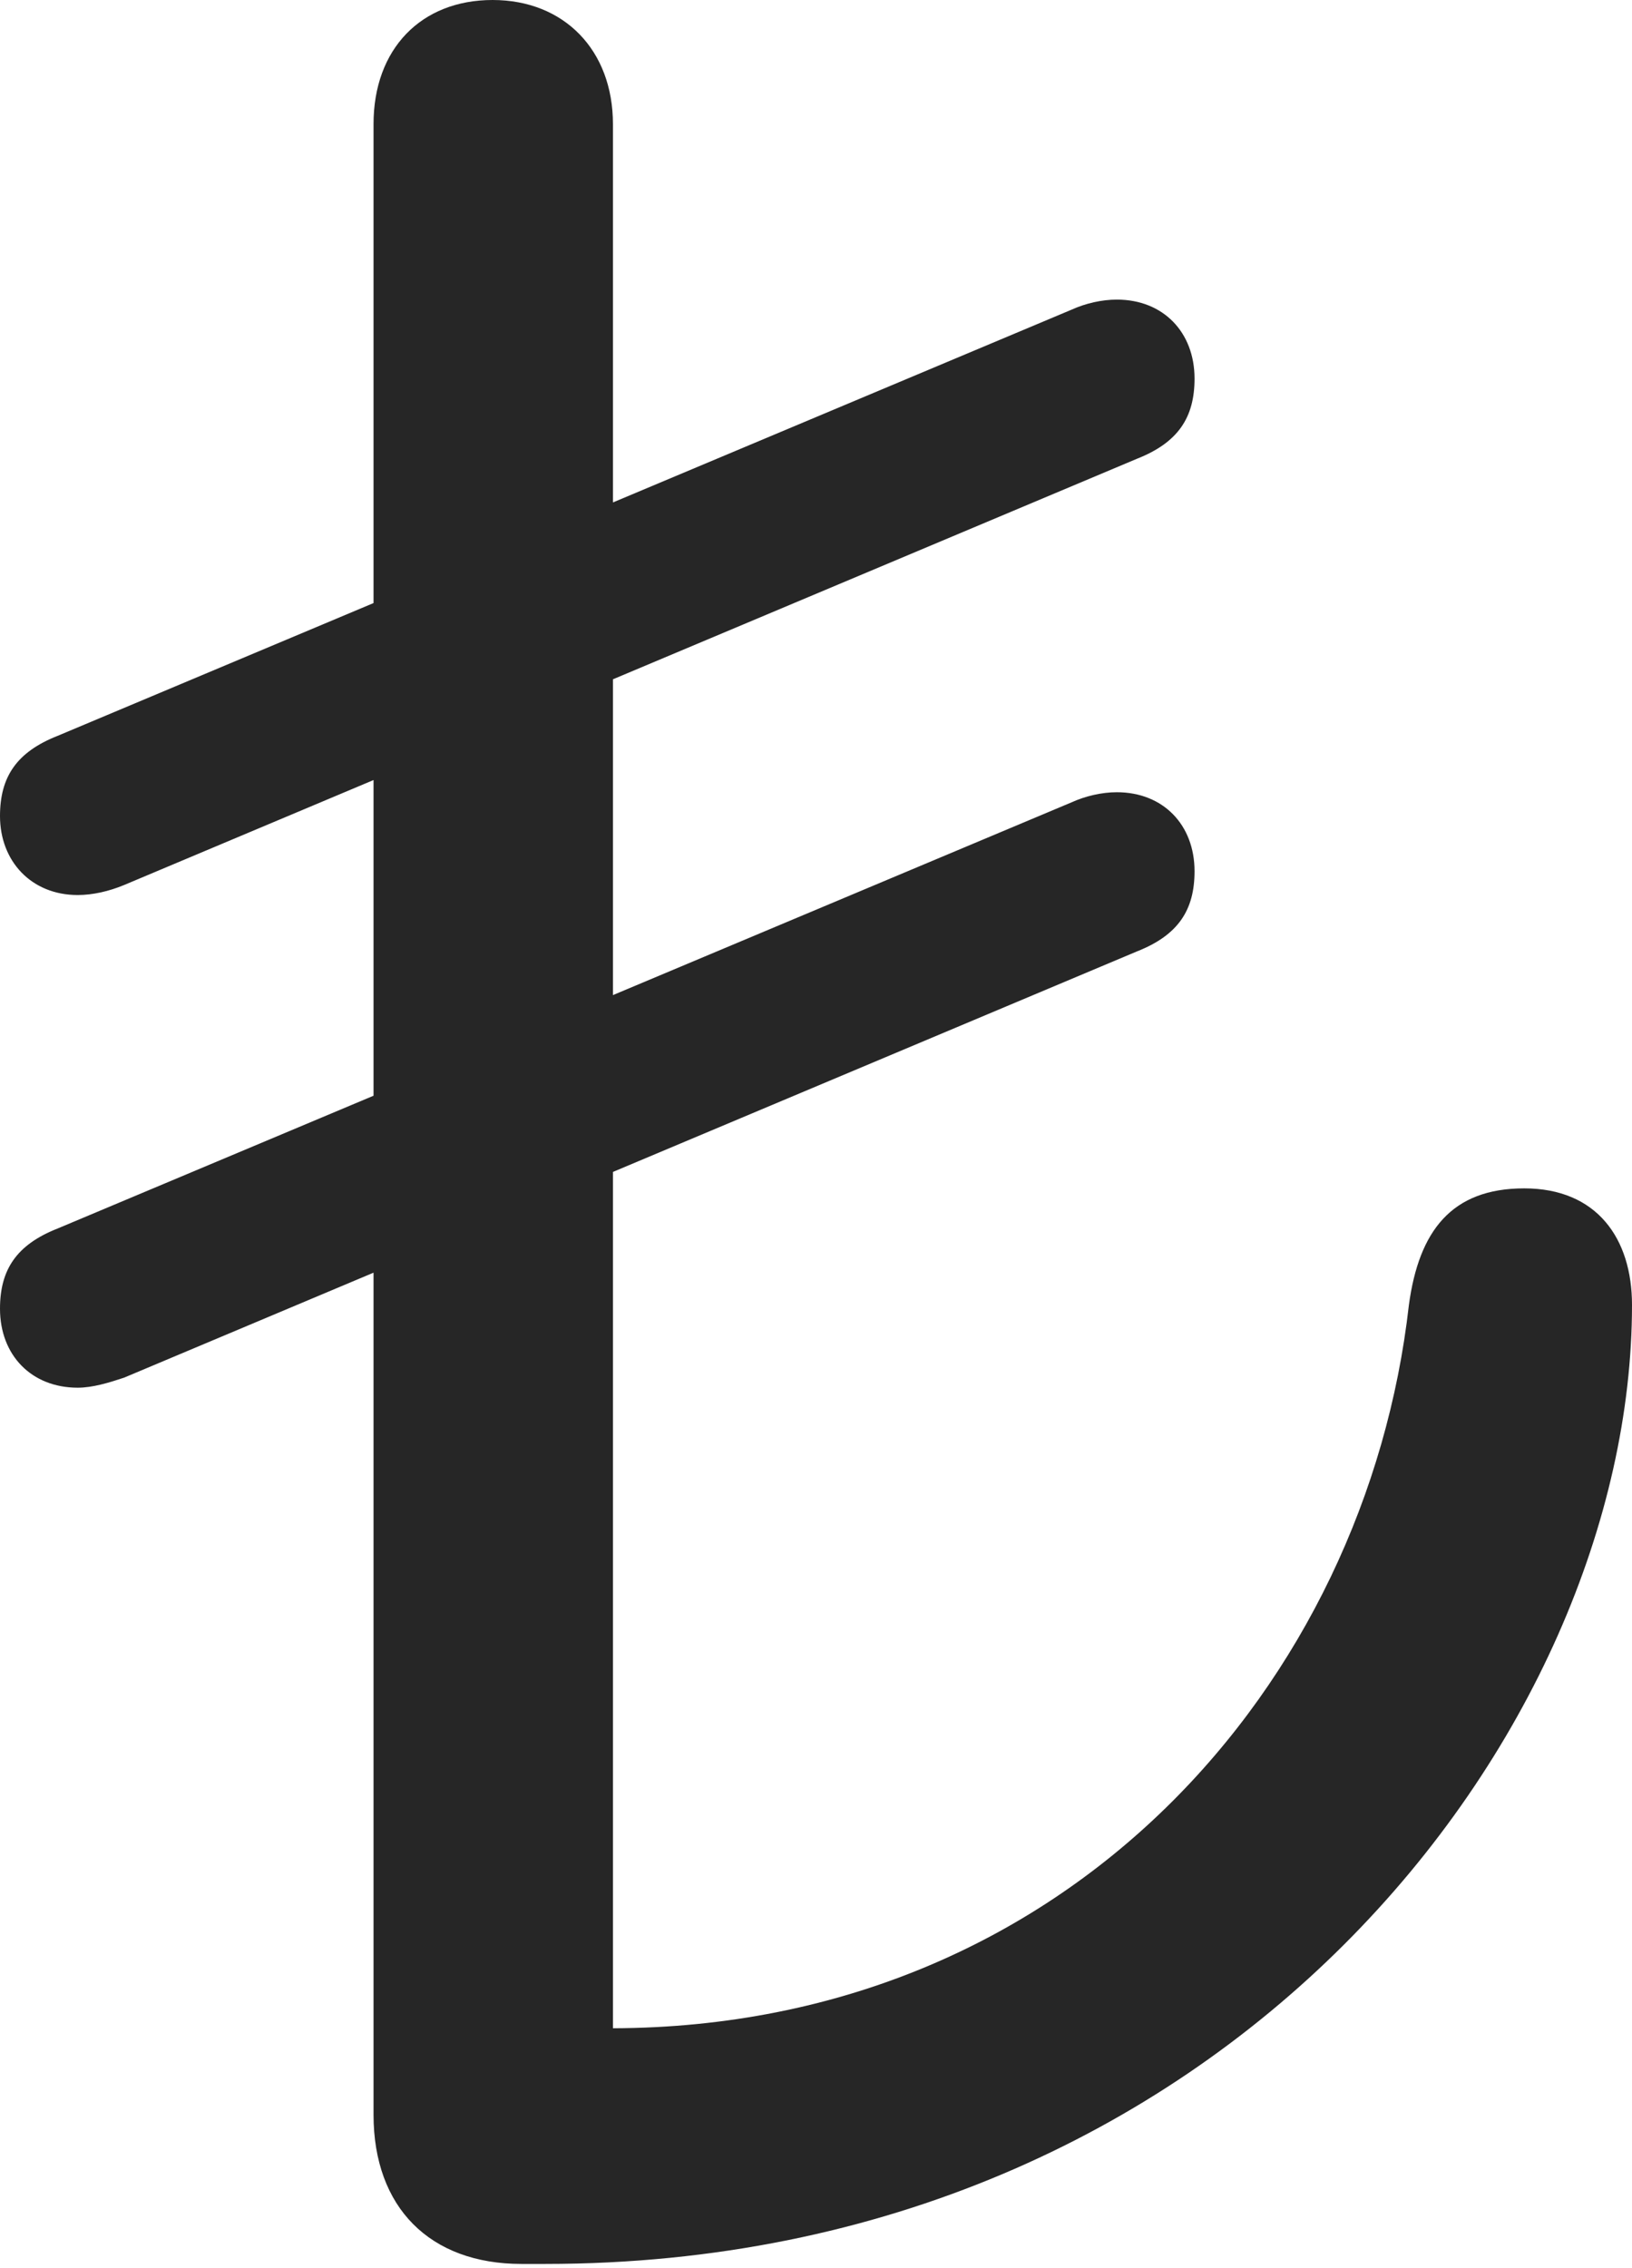 <?xml version="1.0" encoding="UTF-8"?>
<!--Generator: Apple Native CoreSVG 232.5-->
<!DOCTYPE svg
PUBLIC "-//W3C//DTD SVG 1.1//EN"
       "http://www.w3.org/Graphics/SVG/1.1/DTD/svg11.dtd">
<svg version="1.1" xmlns="http://www.w3.org/2000/svg" xmlns:xlink="http://www.w3.org/1999/xlink" width="63.574" height="88.33">
 <g>
  <rect height="88.33" opacity="0" width="63.574" x="0" y="0"/>
  <path d="M20.312 88.184L21.24 88.184C47.754 88.184 63.574 67.481 63.574 50.83C63.574 48.242 62.207 46.289 59.375 46.289C56.543 46.289 55.273 47.949 54.883 50.83C53.223 65.527 41.65 78.955 23.877 79.004L23.877 4.834C23.877 1.953 21.973 0 19.189 0C16.406 0 14.551 1.904 14.551 4.834L14.551 82.373C14.551 85.986 16.748 88.184 20.312 88.184ZM3.027 34.863C3.613 34.863 4.248 34.717 4.834 34.473L44.287 17.871C45.898 17.236 46.533 16.26 46.533 14.746C46.533 12.94 45.312 11.67 43.506 11.67C42.92 11.67 42.285 11.816 41.748 12.06L2.246 28.662C0.635 29.297 0 30.273 0 31.787C0 33.545 1.221 34.863 3.027 34.863ZM3.027 54.053C3.613 54.053 4.248 53.857 4.834 53.662L44.287 37.06C45.898 36.426 46.533 35.449 46.533 33.935C46.533 32.129 45.312 30.859 43.506 30.859C42.92 30.859 42.285 31.006 41.748 31.25L2.246 47.852C0.635 48.486 0 49.463 0 50.977C0 52.783 1.221 54.053 3.027 54.053Z" fill="#000000" fill-opacity="0.85"/>
 </g>
</svg>

